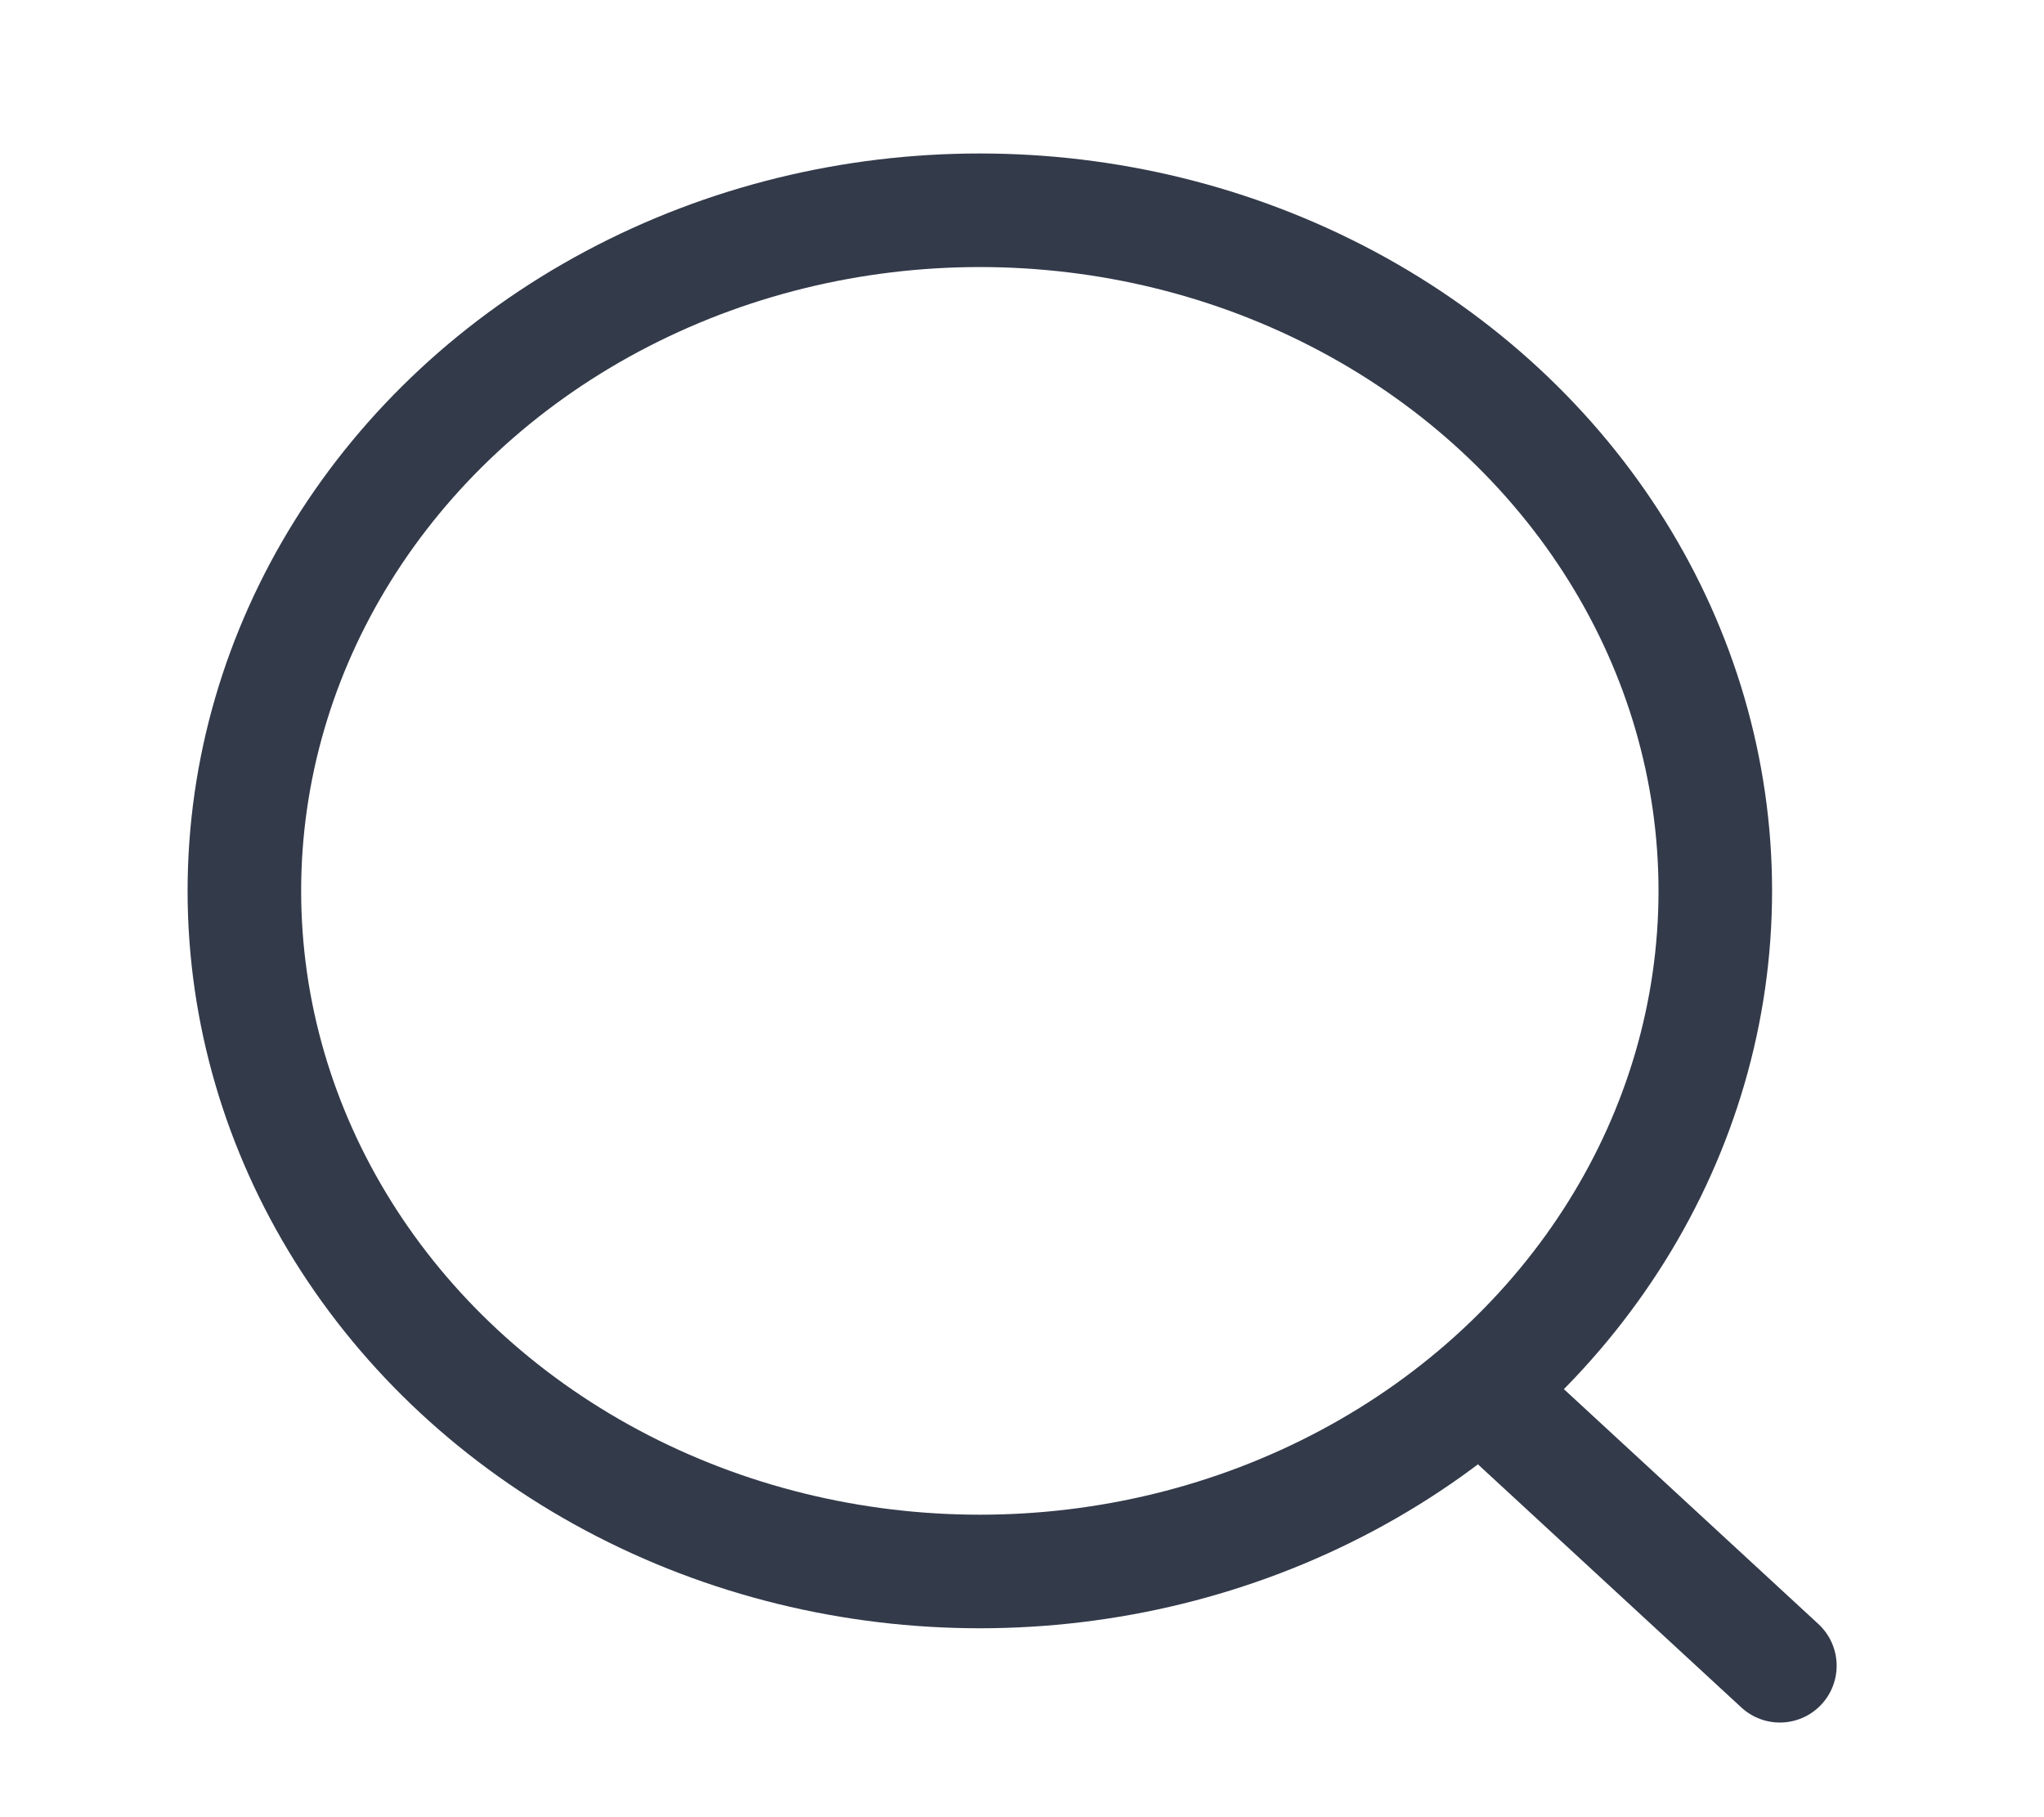 <svg width="27" height="24" viewBox="0 0 27 24" fill="none" xmlns="http://www.w3.org/2000/svg">
<ellipse cx="12.943" cy="11.766" rx="9.715" ry="8.989" stroke="#333A4A" stroke-width="1.5" stroke-linecap="round" stroke-linejoin="round"/>
<path d="M19.702 18.485L23.511 22" stroke="#333A4A" stroke-width="1.5" stroke-linecap="round" stroke-linejoin="round"/>
</svg>
